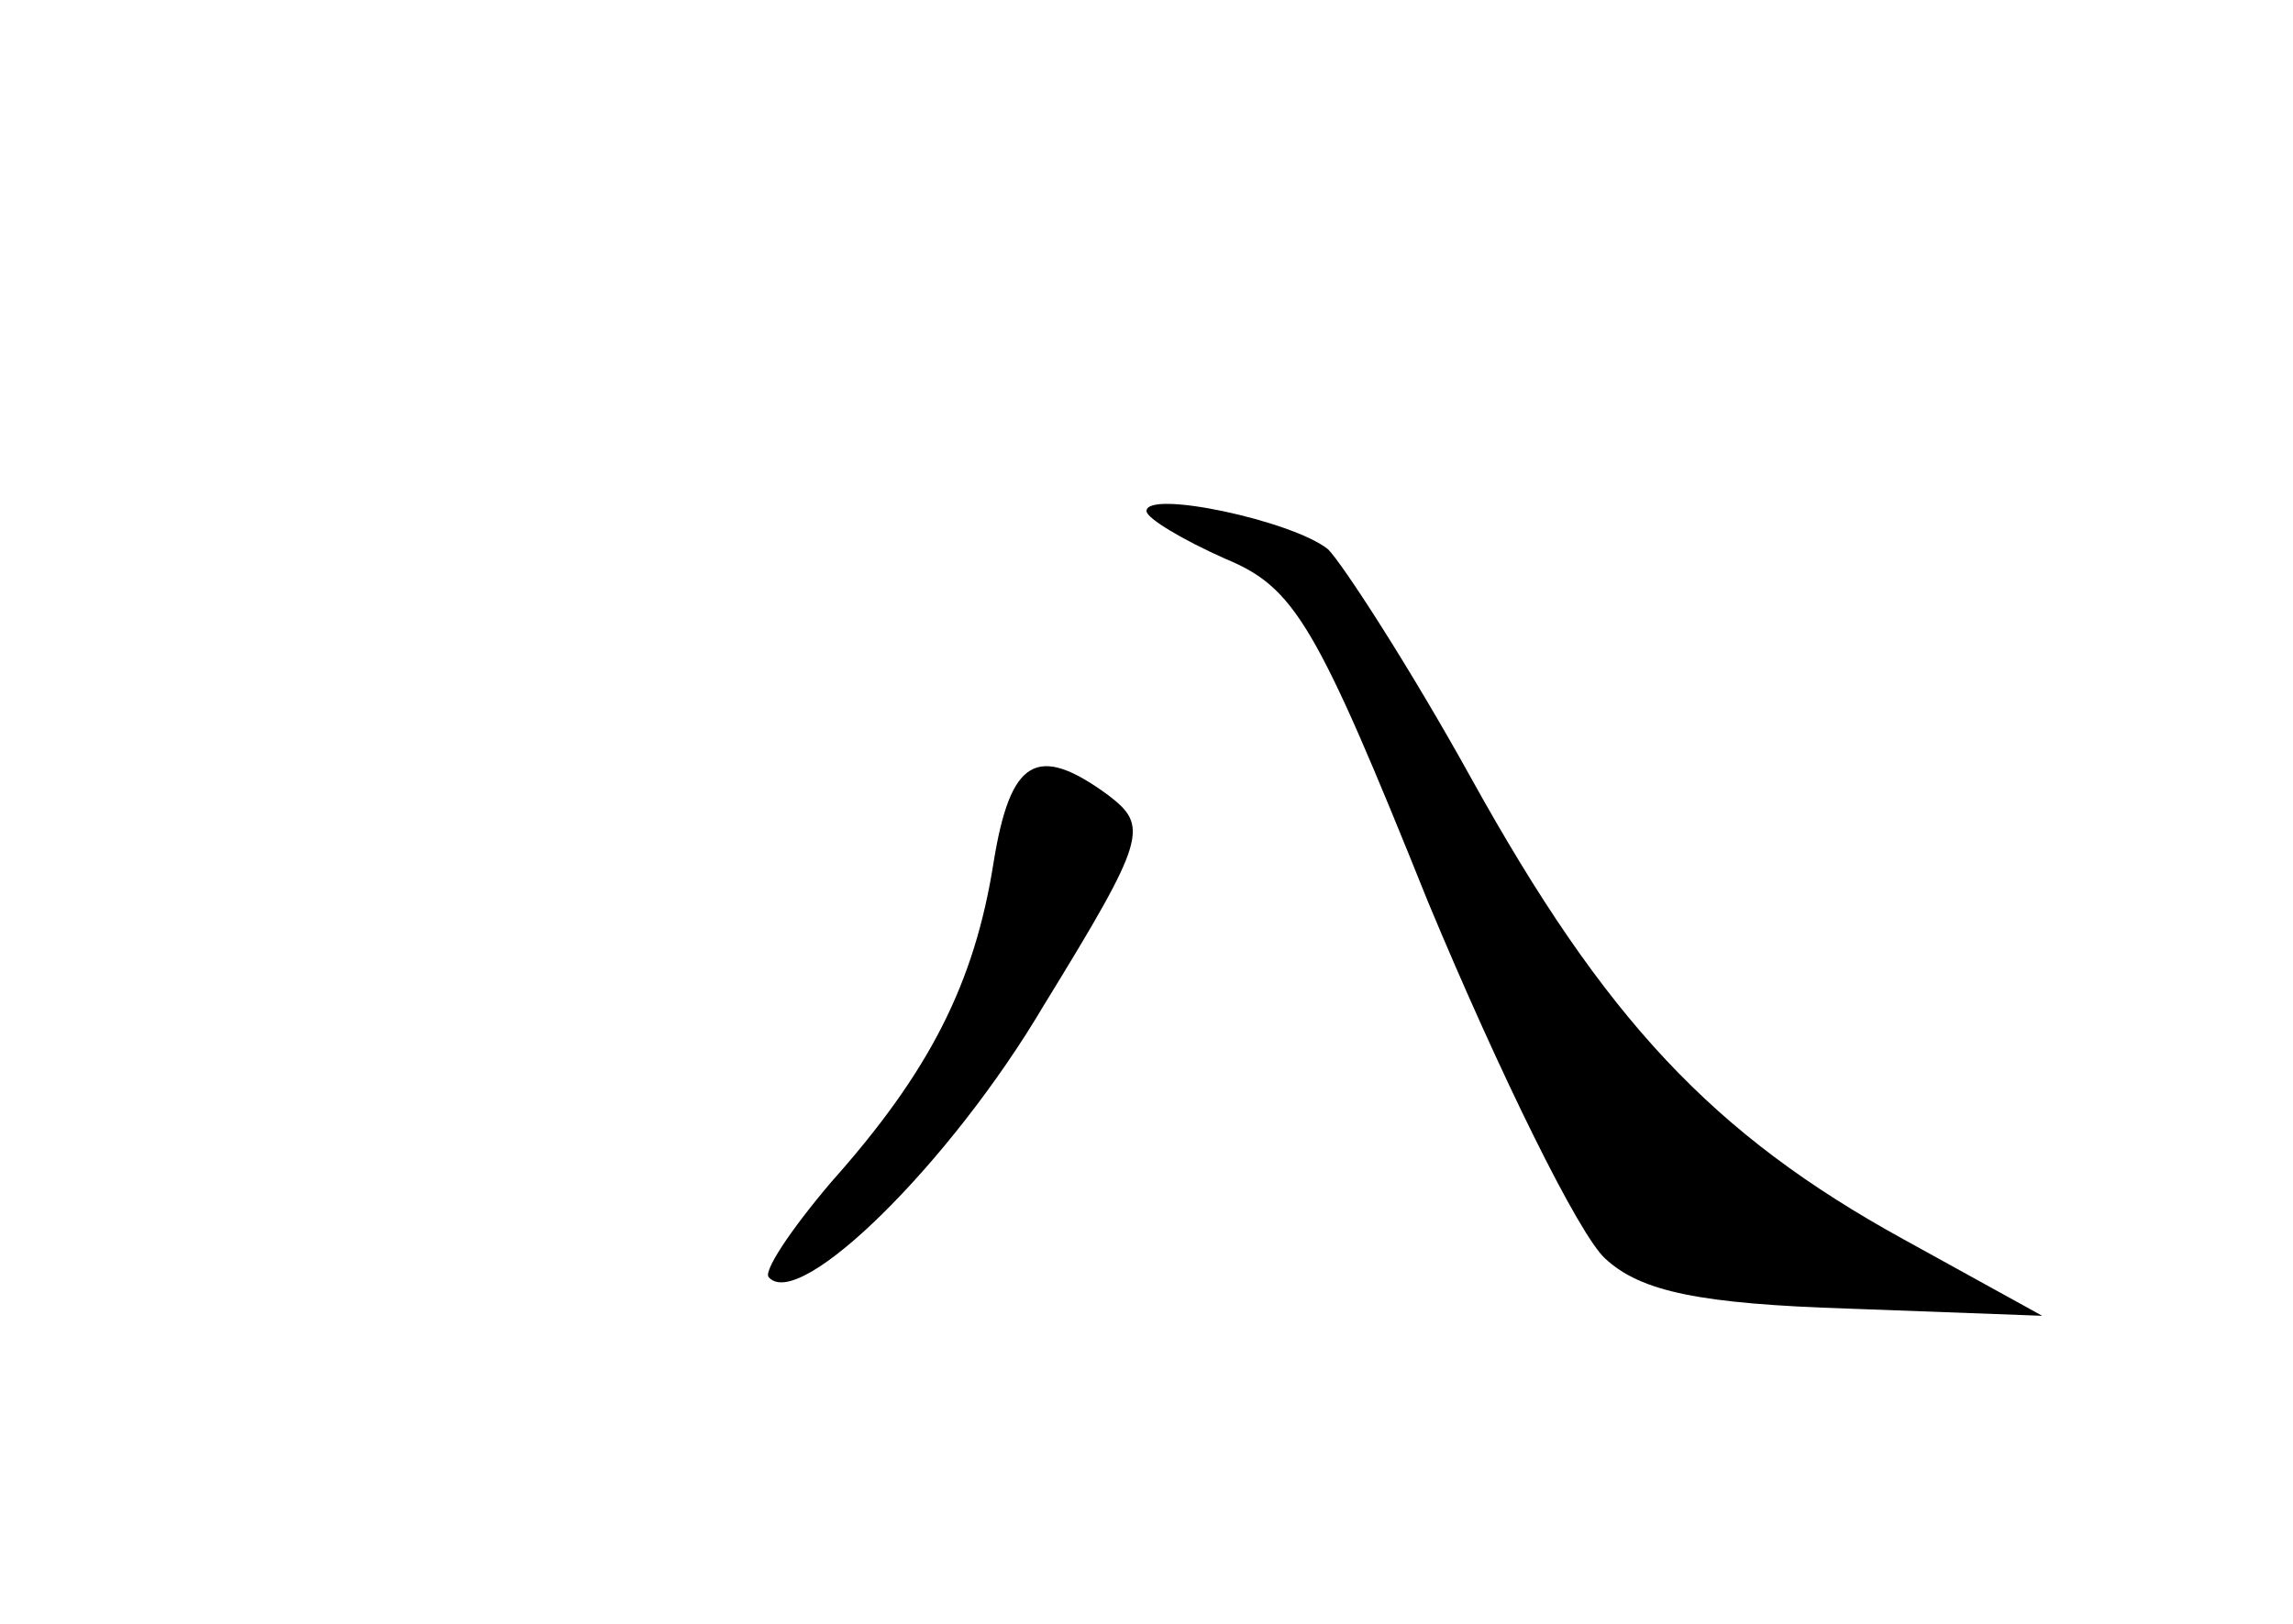<?xml version="1.0" standalone="no"?>
<!DOCTYPE svg PUBLIC "-//W3C//DTD SVG 20010904//EN"
 "http://www.w3.org/TR/2001/REC-SVG-20010904/DTD/svg10.dtd">
<svg version="1.0" xmlns="http://www.w3.org/2000/svg"
 width="96pt" height="68pt" viewBox="0 0 96 68"
 preserveAspectRatio="xMidYMid meet">
<g transform="translate(0,68) scale(0.1,-0.1)"
fill="#000000" stroke="none">
<path d="M480 466 c0 -3 15 -12 33 -20 29 -12 38 -27 85 -144 30 -72 63 -139
74 -149 15 -14 40 -19 102 -21 l81 -3 -58 32 c-80 44 -125 92 -181 193 -26 47
-54 90 -60 96 -15 12 -76 25 -76 16z"/>
<path d="M416 319 c-8 -51 -27 -88 -68 -134 -17 -20 -29 -38 -26 -40 13 -14
76 48 115 114 43 70 44 75 27 88 -30 22 -41 15 -48 -28z"/>
</g>
</svg>
